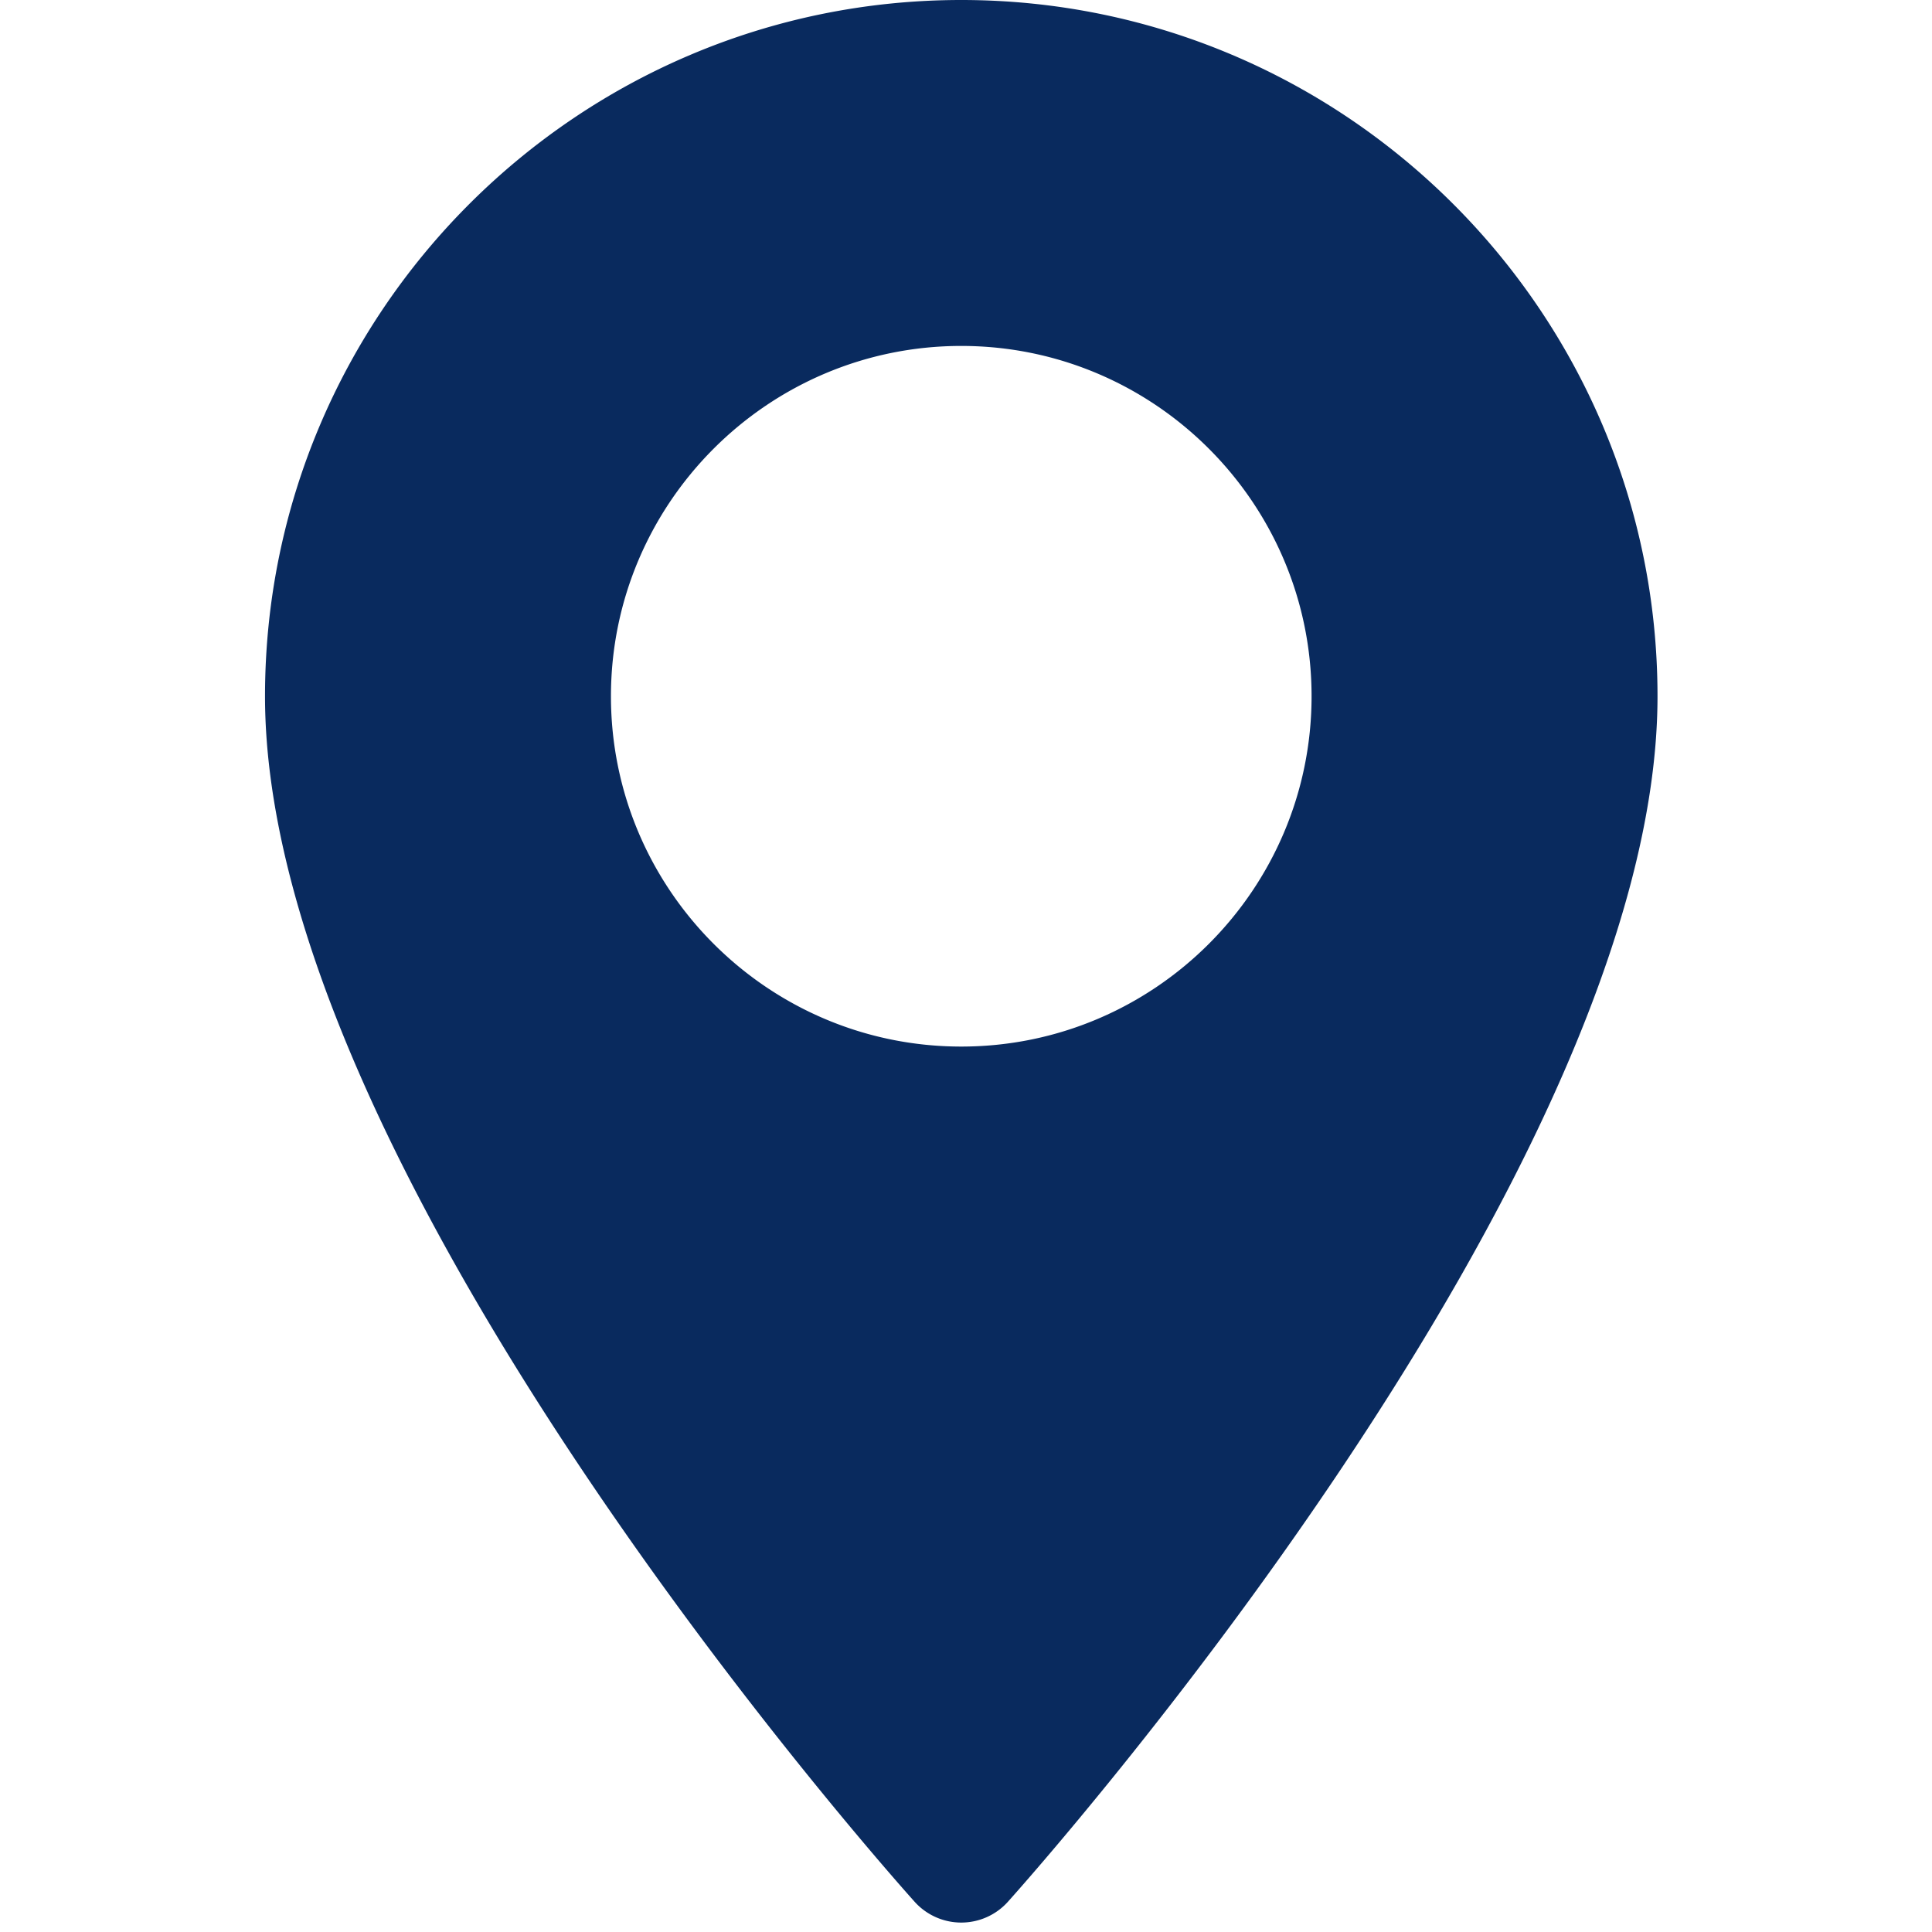 <svg width="53" height="53" fill="none" xmlns="http://www.w3.org/2000/svg"><g clip-path="url(#clip0_137_1517)"><path d="M26.37 0C15.838 0 7.27 8.568 7.27 19.1c0 13.07 17.093 32.259 17.82 33.07a1.72 1.72 0 0 0 2.56 0c.727-.811 17.82-20 17.82-33.07C45.47 8.568 36.902 0 26.37 0zm0 28.71c-5.299 0-9.61-4.31-9.61-9.61 0-5.299 4.311-9.61 9.61-9.61 5.299 0 9.61 4.312 9.61 9.61 0 5.3-4.311 9.61-9.61 9.61z" fill="#092A5E"/></g><defs><clipPath id="clip0_137_1517"><path fill="#fff" d="M0 0h52.74v52.74H0z"/></clipPath></defs></svg>